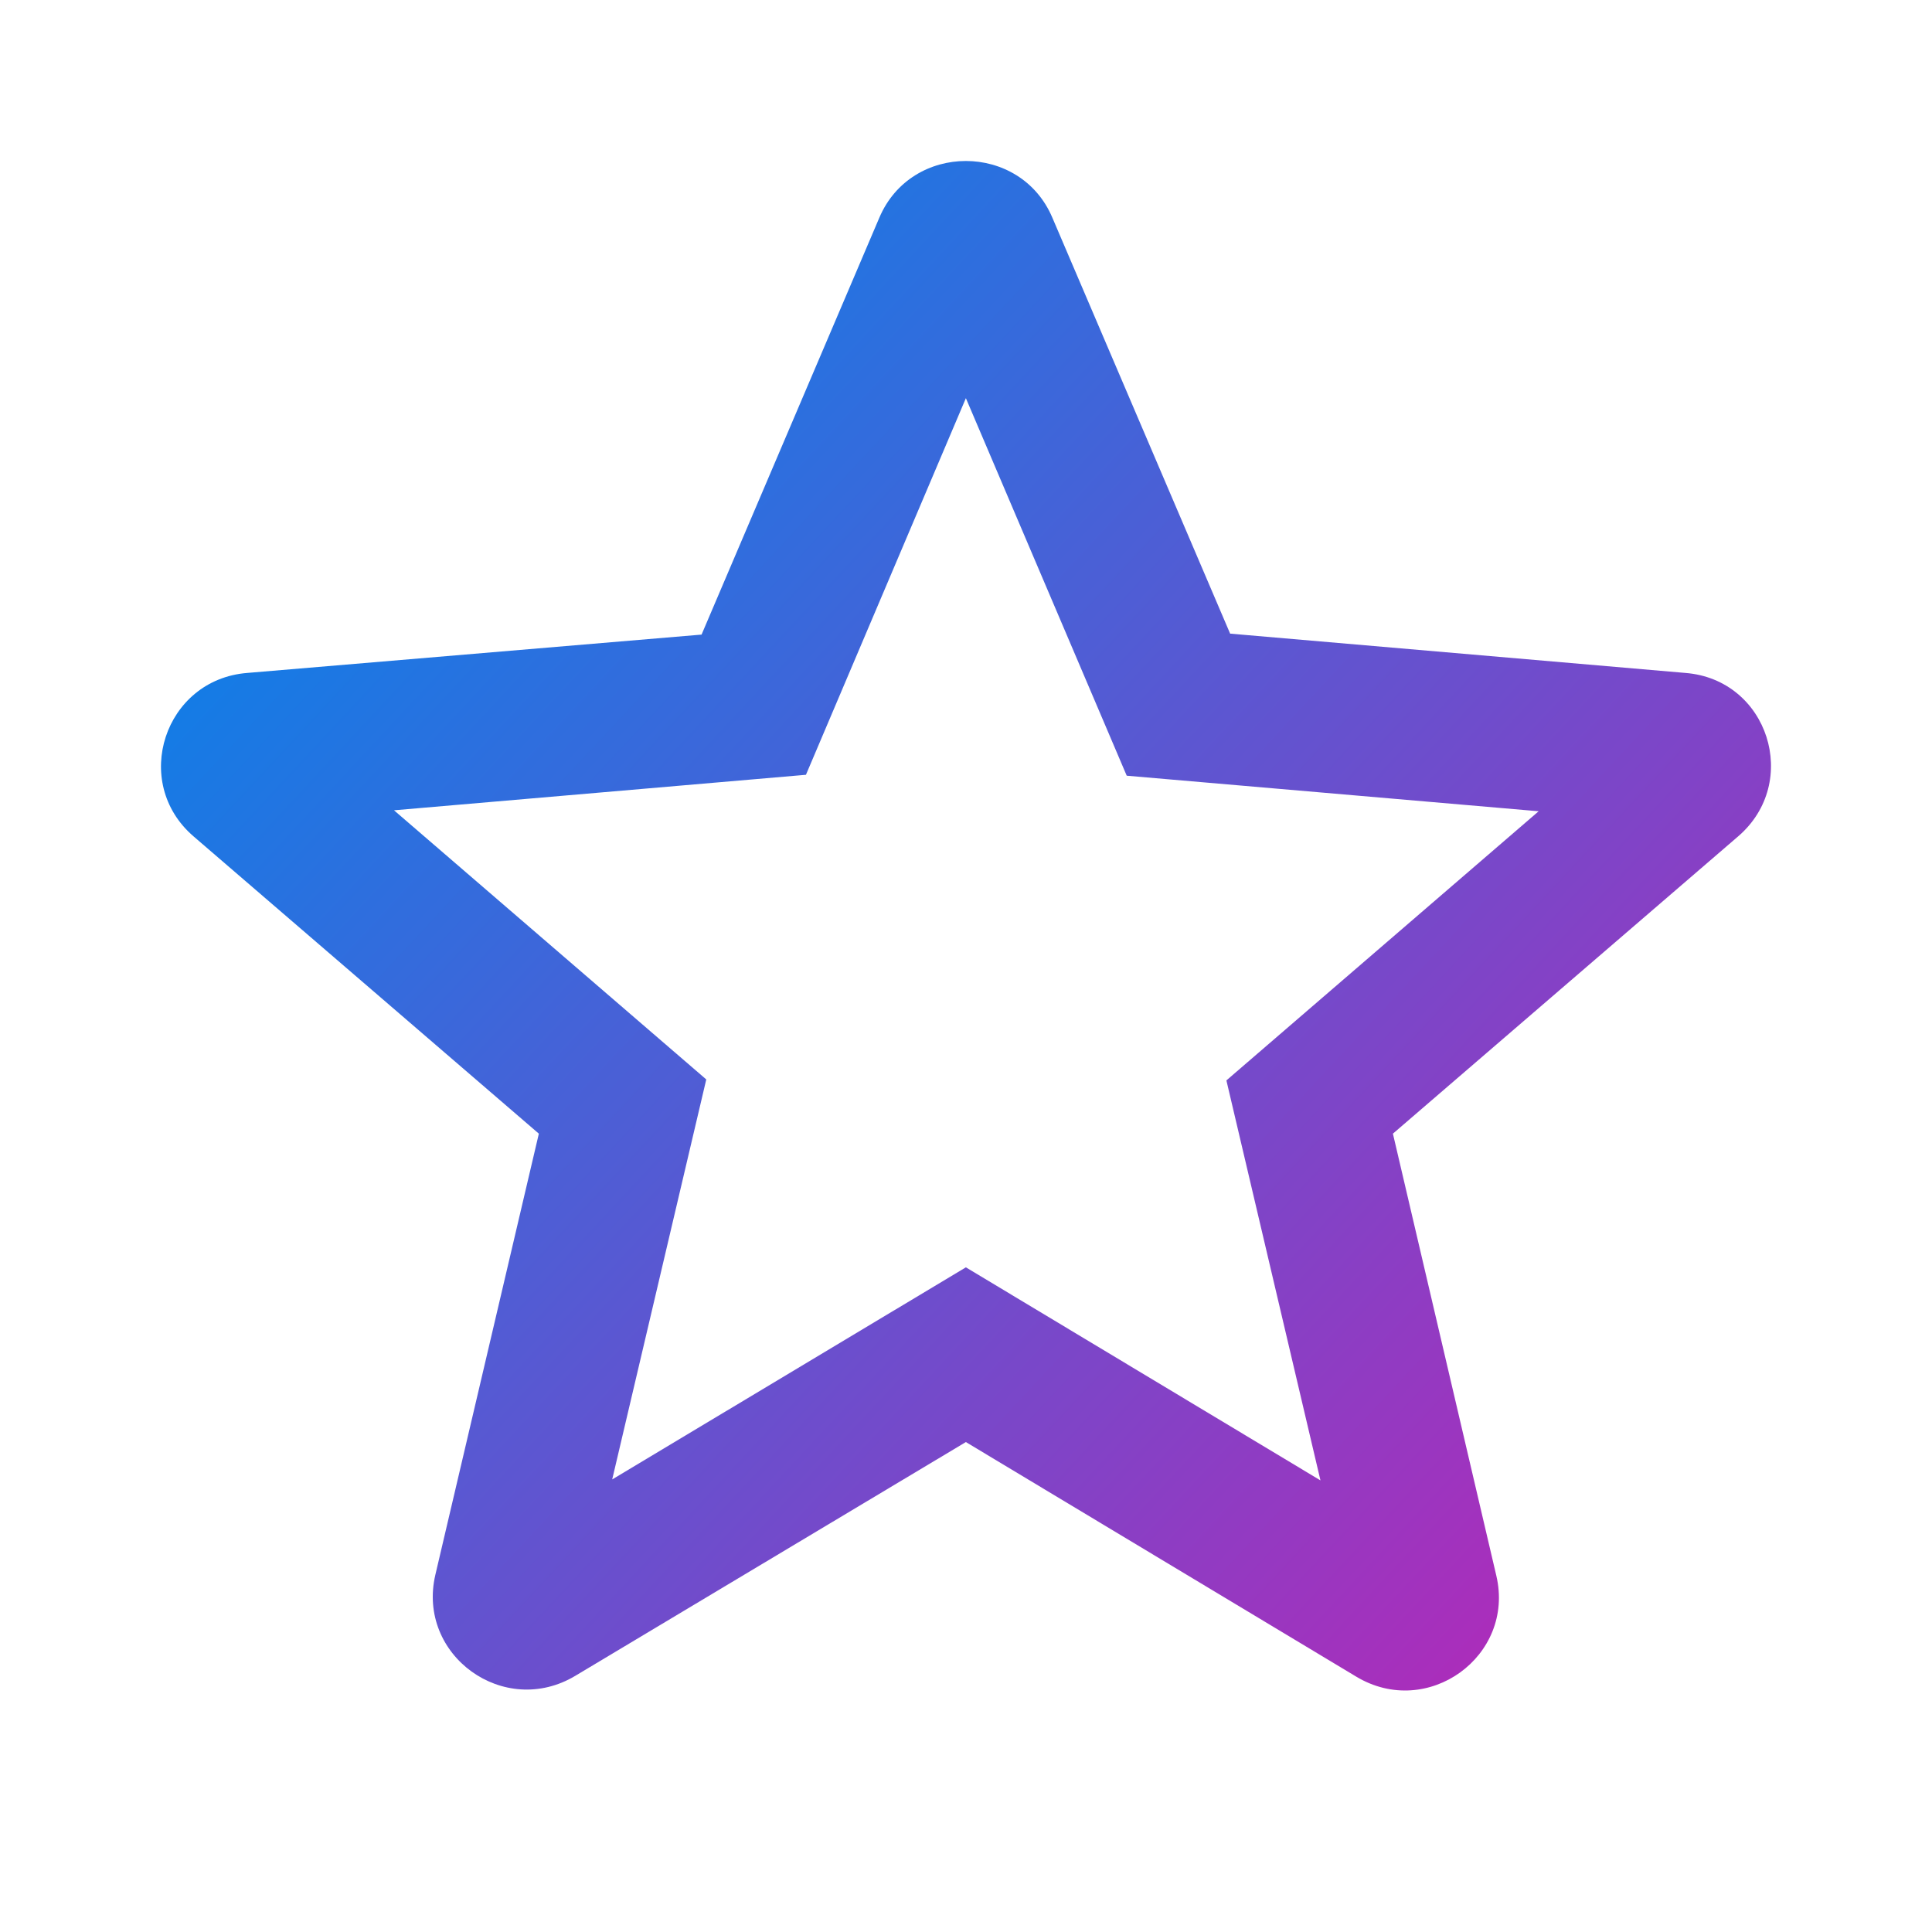 <svg width="32" height="32" viewBox="0 0 32 32" fill="none" xmlns="http://www.w3.org/2000/svg">
<path d="M27.916 11.146L20.375 10.495L17.431 3.607C16.901 2.353 15.094 2.353 14.564 3.607L11.62 10.511L4.095 11.146C2.724 11.254 2.163 12.957 3.207 13.854L8.925 18.777L7.211 26.083C6.899 27.415 8.348 28.467 9.532 27.755L15.998 23.885L22.463 27.77C23.647 28.483 25.096 27.43 24.784 26.099L23.071 18.777L28.788 13.854C29.832 12.957 29.287 11.254 27.916 11.146ZM15.998 20.991L10.14 24.504L11.698 17.879L6.526 13.421L13.349 12.833L15.998 6.595L18.662 12.848L25.485 13.437L20.313 17.895L21.871 24.52L15.998 20.991Z" fill="url(#paint0_linear_201_176)"/>
<defs>
<linearGradient id="paint0_linear_201_176" x1="12.923" y1="-0.638" x2="40.939" y2="25.45" gradientUnits="userSpaceOnUse">
<stop stop-color="#0E7FE7"/>
<stop offset="1" stop-color="#E70EAA"/>
</linearGradient>
</defs>
</svg>
